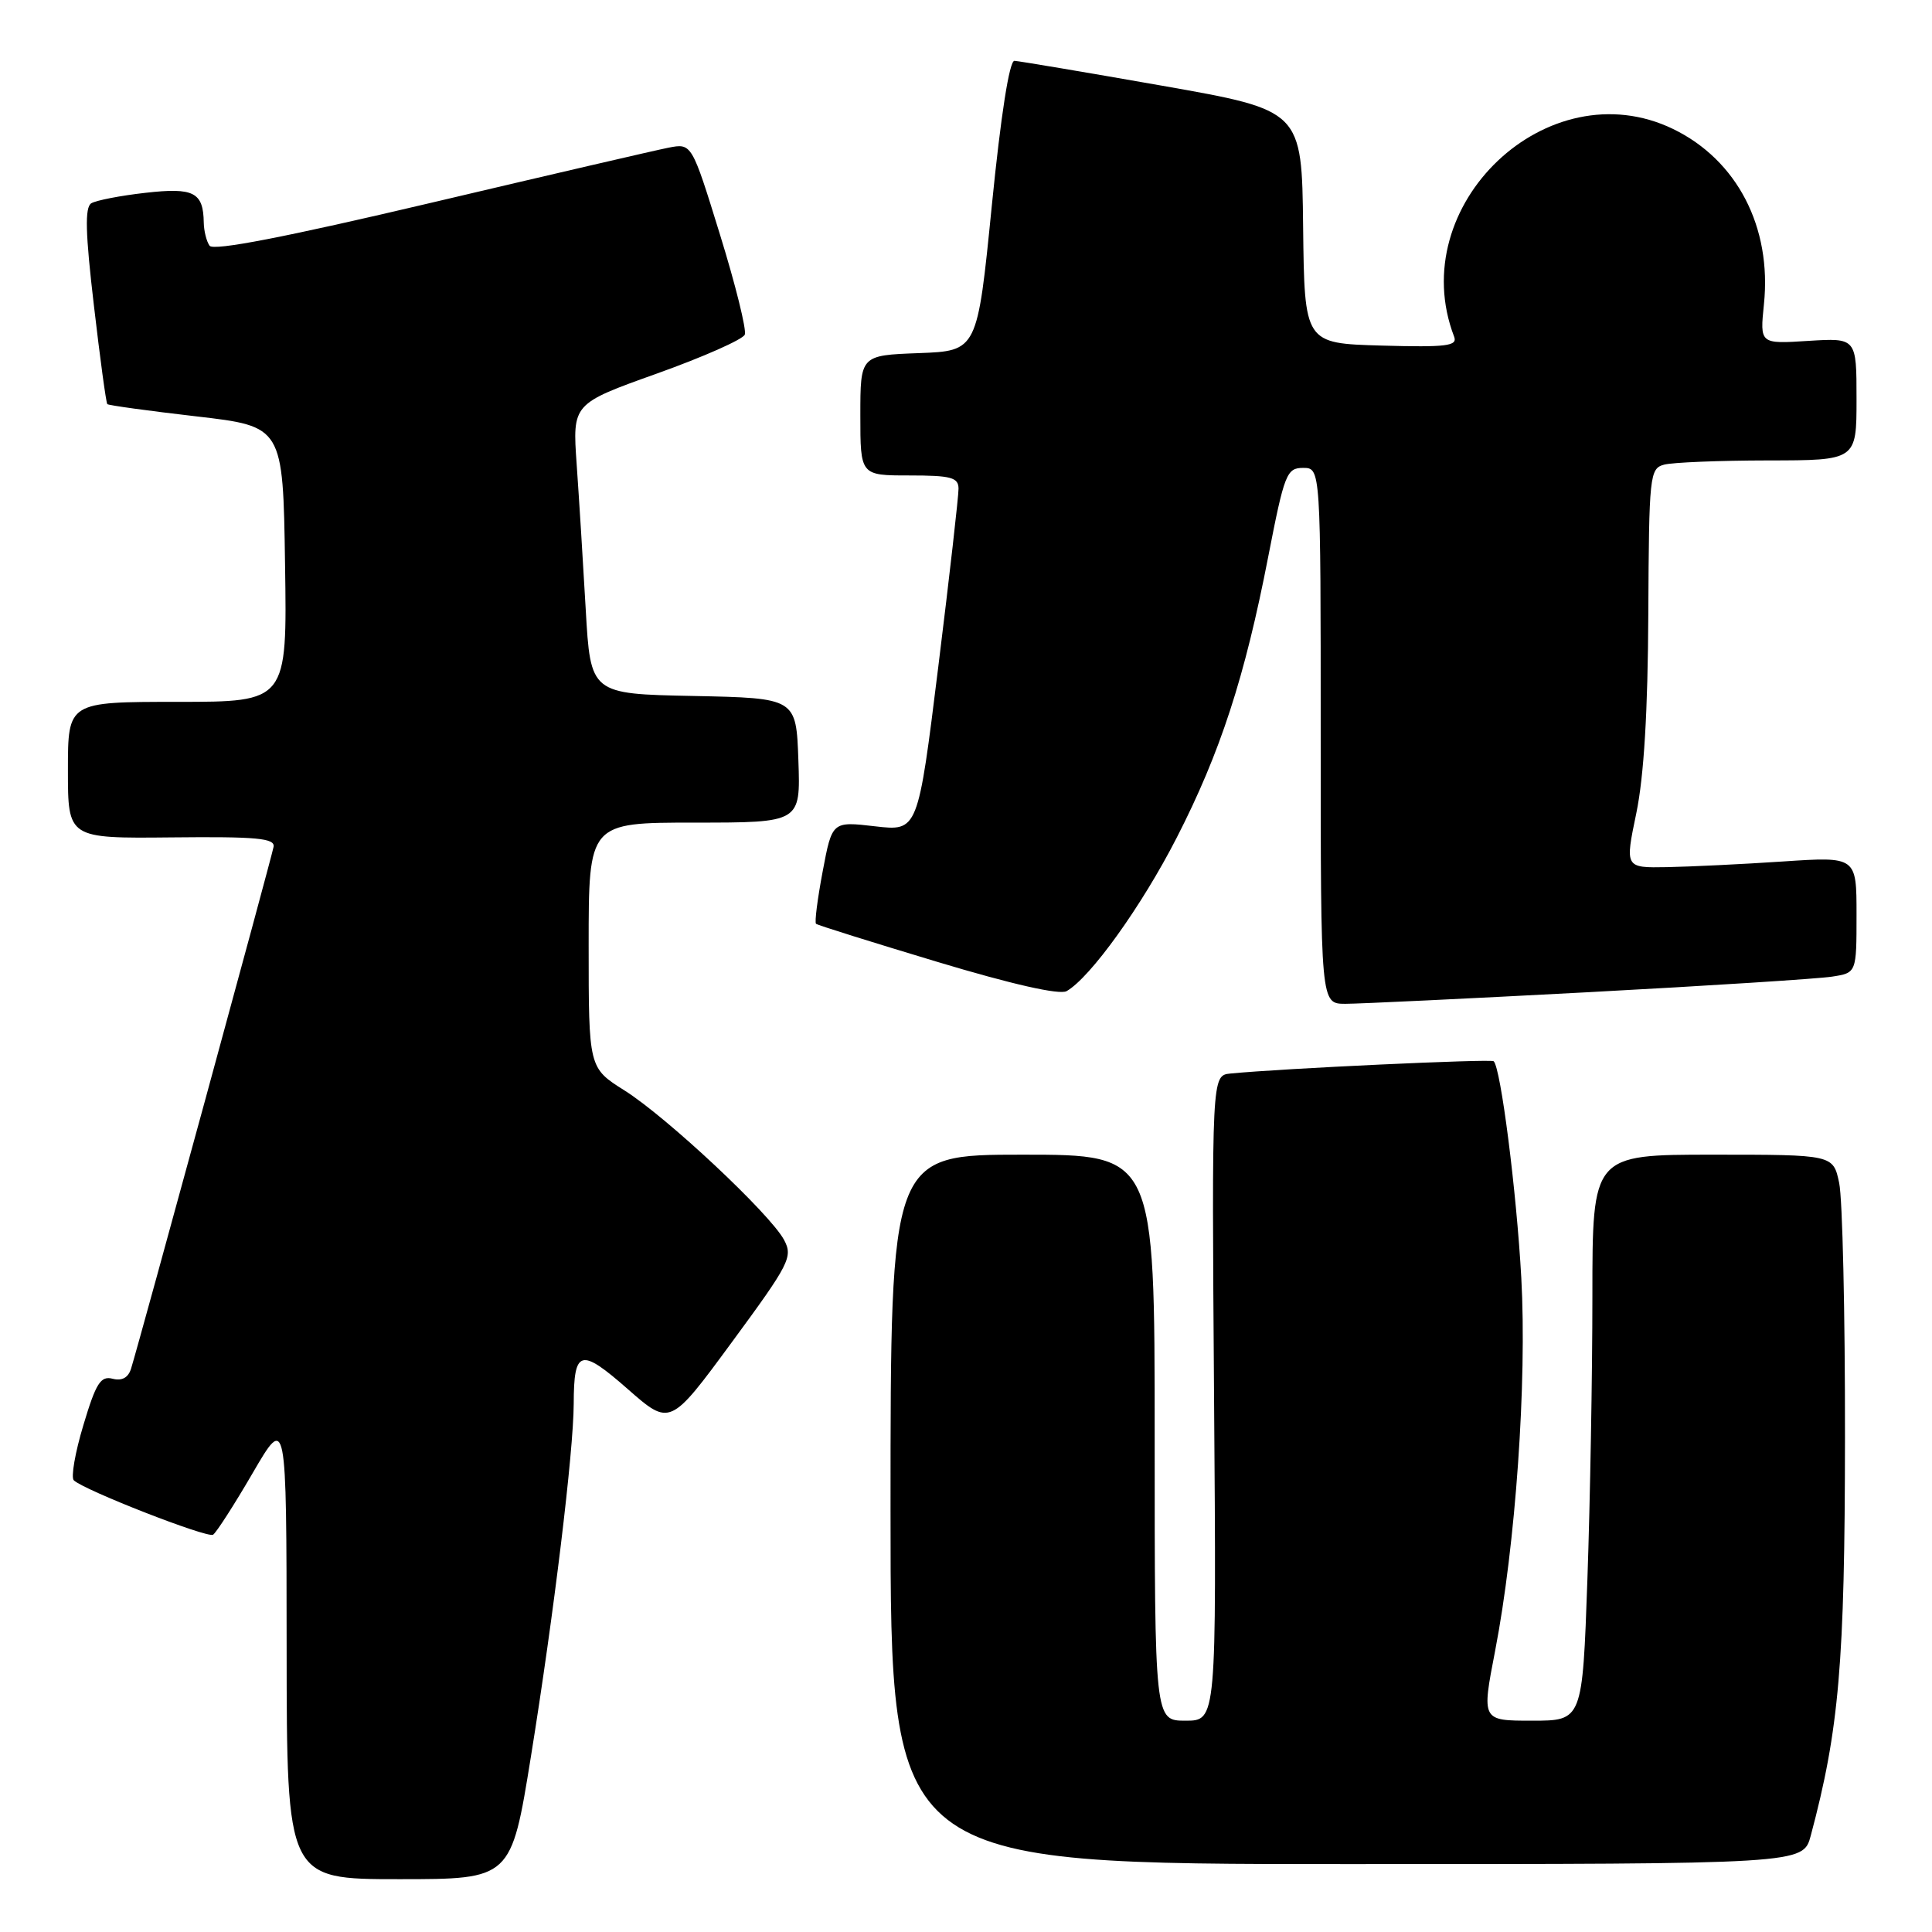 <?xml version="1.0" encoding="UTF-8" standalone="no"?>
<!DOCTYPE svg PUBLIC "-//W3C//DTD SVG 1.1//EN" "http://www.w3.org/Graphics/SVG/1.1/DTD/svg11.dtd" >
<svg xmlns="http://www.w3.org/2000/svg" xmlns:xlink="http://www.w3.org/1999/xlink" version="1.1" viewBox="0 0 256 256">
 <g >
 <path fill="currentColor"
d=" M 70.35 232.75 C 73.40 213.82 75.99 192.44 76.02 186.01 C 76.04 178.79 76.90 178.55 83.17 184.05 C 88.79 188.98 88.79 188.98 96.98 177.84 C 104.63 167.44 105.09 166.54 103.89 164.29 C 102.04 160.84 88.35 148.02 82.75 144.49 C 78.00 141.50 78.00 141.50 78.00 125.25 C 78.00 109.00 78.00 109.00 92.04 109.00 C 106.08 109.00 106.08 109.00 105.79 100.75 C 105.50 92.50 105.50 92.50 91.88 92.22 C 78.25 91.95 78.25 91.95 77.61 80.72 C 77.26 74.55 76.72 65.90 76.41 61.50 C 75.85 53.50 75.85 53.50 87.04 49.50 C 93.19 47.30 98.43 44.98 98.69 44.34 C 98.94 43.70 97.46 37.73 95.40 31.08 C 91.66 18.97 91.66 18.97 88.58 19.57 C 86.89 19.90 72.68 23.20 57.00 26.90 C 37.84 31.42 28.26 33.28 27.77 32.56 C 27.36 31.98 27.02 30.60 27.00 29.50 C 26.94 25.47 25.68 24.82 19.27 25.55 C 15.96 25.92 12.73 26.55 12.09 26.94 C 11.23 27.48 11.31 30.86 12.44 40.46 C 13.26 47.51 14.06 53.40 14.22 53.55 C 14.38 53.71 19.68 54.44 26.00 55.17 C 37.50 56.50 37.50 56.50 37.77 74.75 C 38.05 93.00 38.05 93.00 23.52 93.00 C 9.00 93.00 9.00 93.00 9.00 102.05 C 9.00 111.10 9.00 111.10 22.75 110.96 C 34.02 110.84 36.46 111.07 36.25 112.21 C 36.01 113.57 18.51 177.65 17.37 181.34 C 17.00 182.55 16.16 183.01 14.92 182.69 C 13.34 182.28 12.71 183.27 11.05 188.83 C 9.95 192.47 9.38 195.77 9.78 196.15 C 11.15 197.46 27.46 203.83 28.23 203.36 C 28.65 203.10 31.02 199.42 33.48 195.19 C 37.96 187.50 37.96 187.50 37.98 218.25 C 38.00 249.00 38.00 249.00 52.87 249.00 C 67.73 249.00 67.73 249.00 70.35 232.75 Z  M 239.93 243.25 C 243.69 229.18 244.45 220.38 244.47 190.50 C 244.49 174.00 244.14 158.81 243.70 156.75 C 242.91 153.00 242.91 153.00 226.95 153.00 C 211.00 153.00 211.00 153.00 211.00 171.75 C 211.00 182.06 210.70 198.94 210.34 209.25 C 209.68 228.00 209.68 228.00 203.00 228.00 C 196.32 228.00 196.32 228.00 198.11 218.75 C 200.82 204.74 202.34 183.13 201.58 169.32 C 200.95 157.88 198.86 141.49 197.92 140.62 C 197.55 140.29 169.76 141.58 163.03 142.25 C 160.56 142.50 160.56 142.50 160.87 185.25 C 161.19 228.00 161.19 228.00 157.09 228.00 C 153.00 228.00 153.00 228.00 153.00 190.50 C 153.00 153.00 153.00 153.00 135.50 153.00 C 118.00 153.00 118.00 153.00 118.00 200.00 C 118.00 247.00 118.00 247.00 178.46 247.00 C 238.92 247.00 238.92 247.00 239.93 243.25 Z  M 210.50 131.47 C 226.45 130.62 240.96 129.69 242.75 129.41 C 246.00 128.91 246.00 128.91 246.00 121.20 C 246.00 113.50 246.00 113.50 236.25 114.15 C 230.89 114.51 223.98 114.84 220.90 114.90 C 215.31 115.00 215.31 115.00 216.82 107.75 C 217.83 102.87 218.35 94.23 218.41 81.30 C 218.50 62.99 218.59 62.08 220.50 61.57 C 221.60 61.27 227.79 61.02 234.25 61.01 C 246.00 61.00 246.00 61.00 246.00 52.88 C 246.00 44.77 246.00 44.77 239.59 45.17 C 233.19 45.58 233.19 45.58 233.73 40.32 C 234.79 30.10 230.17 21.20 221.69 17.09 C 205.11 9.07 186.00 27.20 192.68 44.61 C 193.16 45.85 191.67 46.03 183.04 45.79 C 172.85 45.50 172.85 45.50 172.67 30.06 C 172.50 14.62 172.50 14.62 154.00 11.36 C 143.82 9.57 135.01 8.09 134.42 8.06 C 133.75 8.02 132.62 15.23 131.42 27.25 C 129.50 46.50 129.50 46.50 121.75 46.79 C 114.00 47.08 114.00 47.08 114.00 55.04 C 114.00 63.00 114.00 63.00 120.50 63.00 C 126.02 63.00 127.00 63.26 127.01 64.75 C 127.02 65.71 125.82 76.32 124.33 88.33 C 121.63 110.15 121.63 110.15 115.95 109.49 C 110.26 108.83 110.26 108.83 109.01 115.46 C 108.32 119.11 107.92 122.23 108.13 122.41 C 108.33 122.59 115.56 124.85 124.19 127.45 C 134.09 130.43 140.41 131.86 141.33 131.33 C 144.48 129.54 151.29 120.05 155.92 111.00 C 161.69 99.74 164.95 89.73 168.05 73.75 C 170.19 62.76 170.49 62.00 172.67 62.00 C 175.00 62.00 175.00 62.00 175.00 97.50 C 175.00 133.00 175.00 133.00 178.25 133.01 C 180.04 133.01 194.55 132.32 210.50 131.47 Z "/>
</g>
</svg>